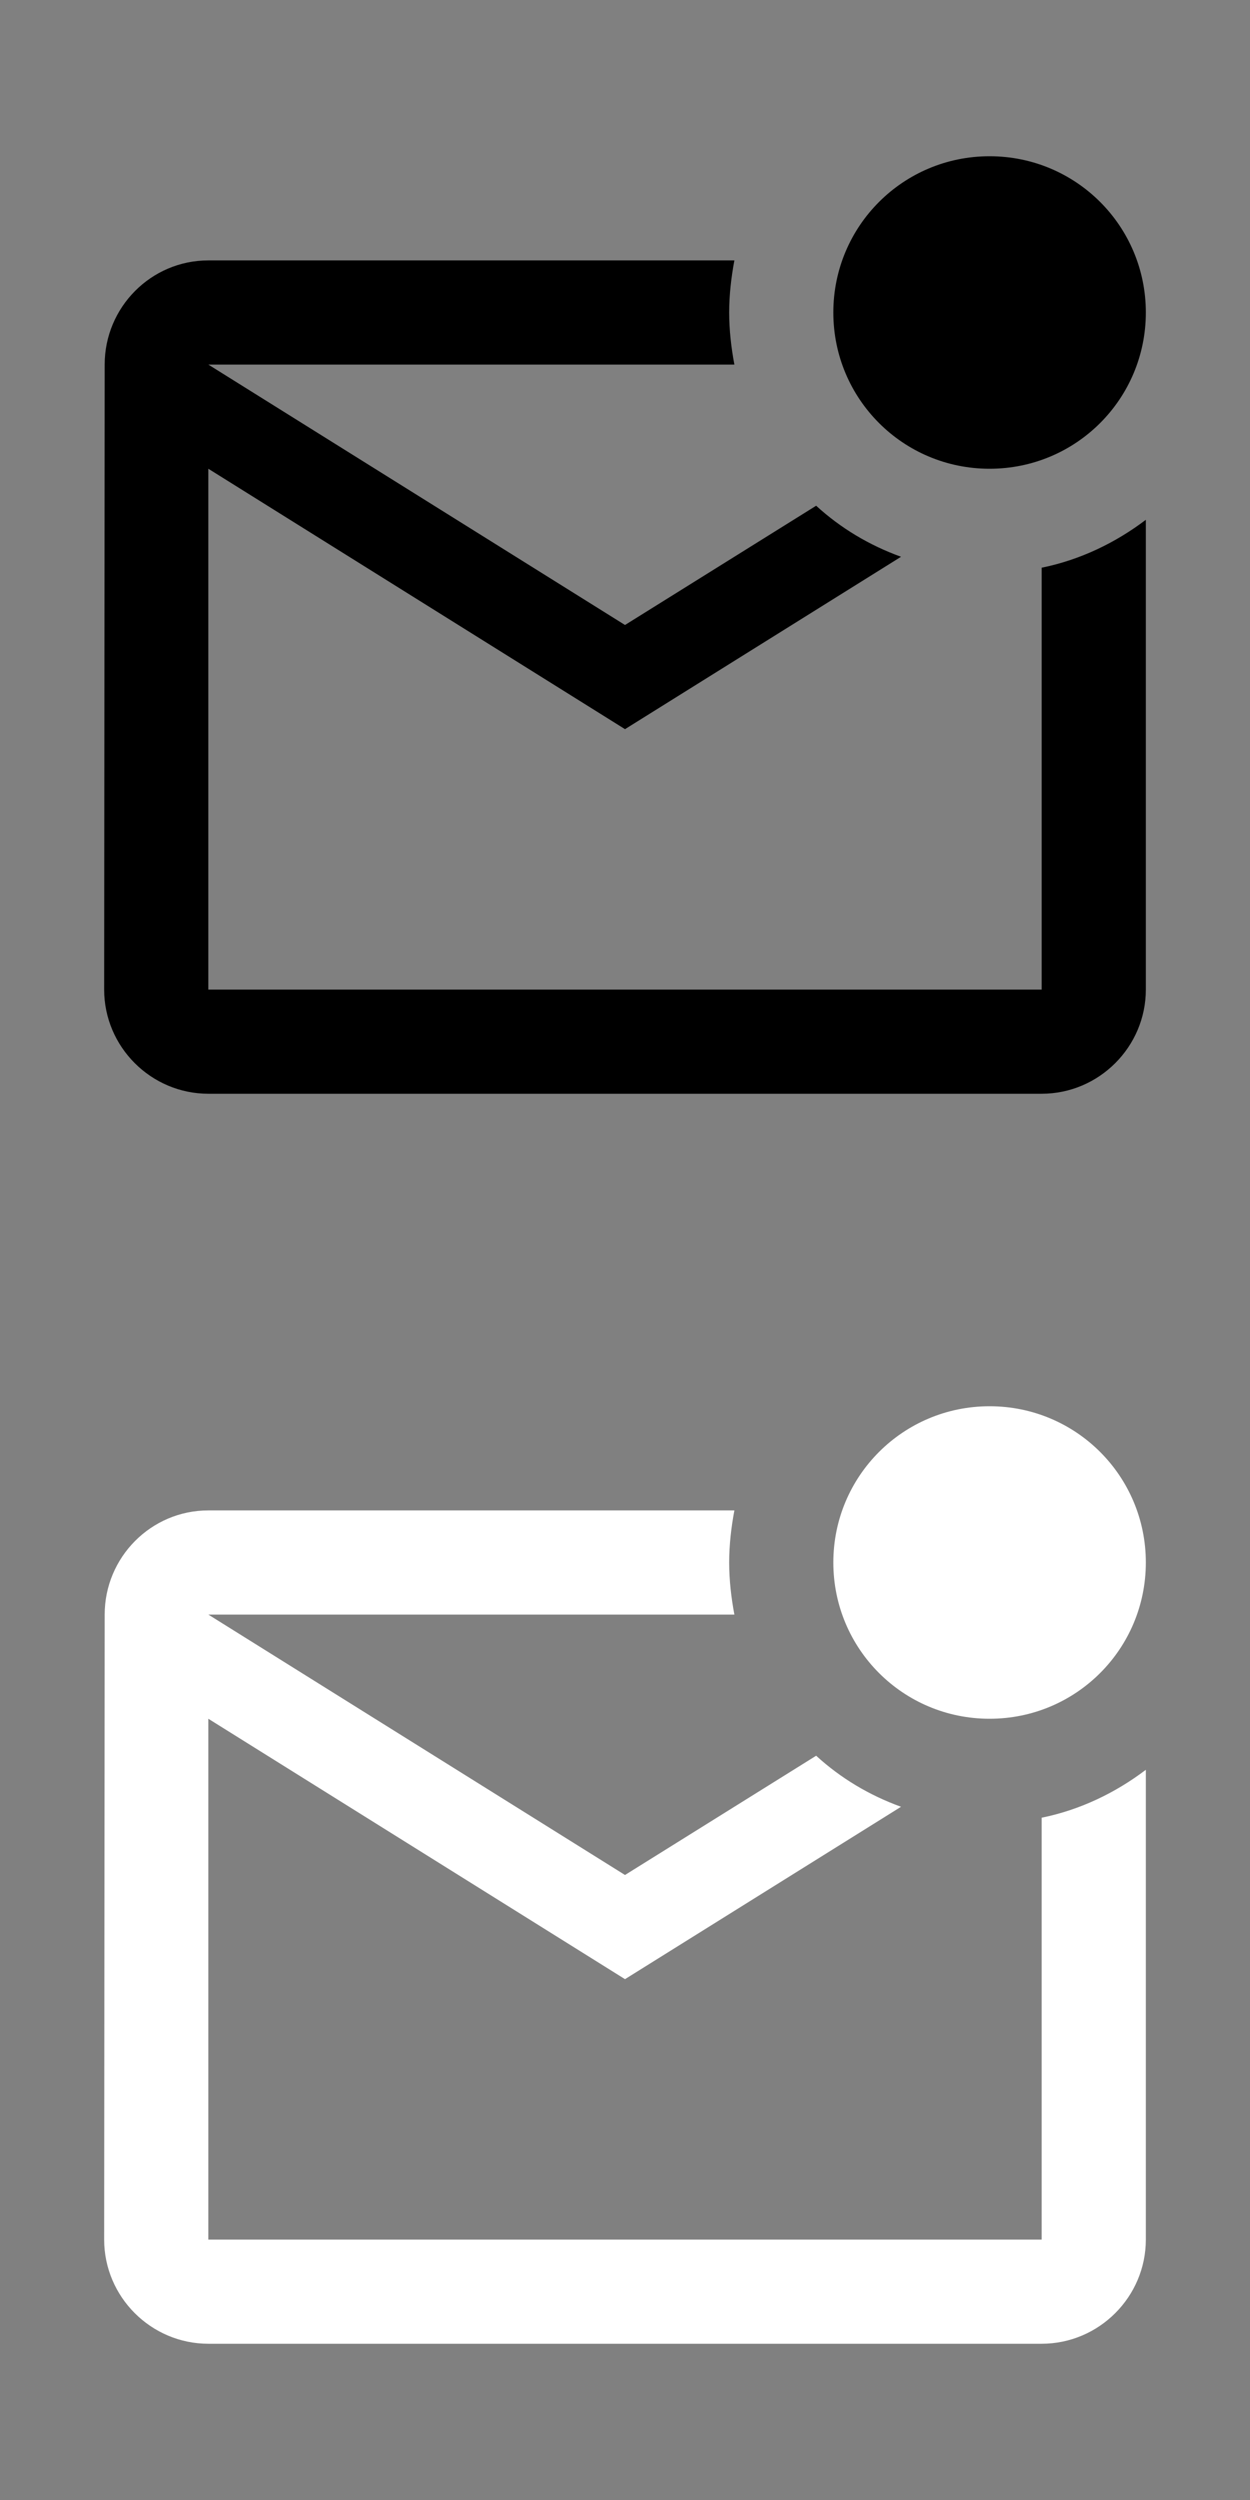 <svg width="24" height="48" viewBox="0 0 24 48" fill="none" xmlns="http://www.w3.org/2000/svg">
<rect x="0" y="0" width="24" height="48" fill="#808080" stroke="none"/>
<g clip-path="url(#clip0_120_123)">
<path d="M22 9.98V19C22 20.1 21.1 21 20 21H4C2.9 21 2 20.1 2 19L2.01 7C2.01 5.9 2.9 5 4 5H14.1C14.04 5.32 14 5.66 14 6C14 6.34 14.04 6.68 14.1 7H4L12 12L15.67 9.71C16.14 10.14 16.69 10.47 17.3 10.69L12 14L4 9V19H20V10.9C20.74 10.75 21.42 10.42 22 9.98ZM16 6C16 7.66 17.34 9 19 9C20.66 9 22 7.66 22 6C22 4.34 20.66 3 19 3C17.34 3 16 4.34 16 6Z" fill="black"/>
<path d="M22 33.98V43C22 44.1 21.1 45 20 45H4C2.9 45 2 44.1 2 43L2.01 31C2.01 29.9 2.9 29 4 29H14.1C14.04 29.32 14 29.66 14 30C14 30.34 14.04 30.68 14.1 31H4L12 36L15.67 33.71C16.14 34.14 16.69 34.47 17.3 34.69L12 38L4 33V43H20V34.9C20.74 34.75 21.42 34.42 22 33.98ZM16 30C16 31.66 17.34 33 19 33C20.66 33 22 31.66 22 30C22 28.34 20.66 27 19 27C17.34 27 16 28.34 16 30Z" fill="white"/>
</g>
<defs>
<clipPath id="clip0_120_123">
<rect width="24" height="48" fill="white"/>
</clipPath>
</defs>
</svg>
